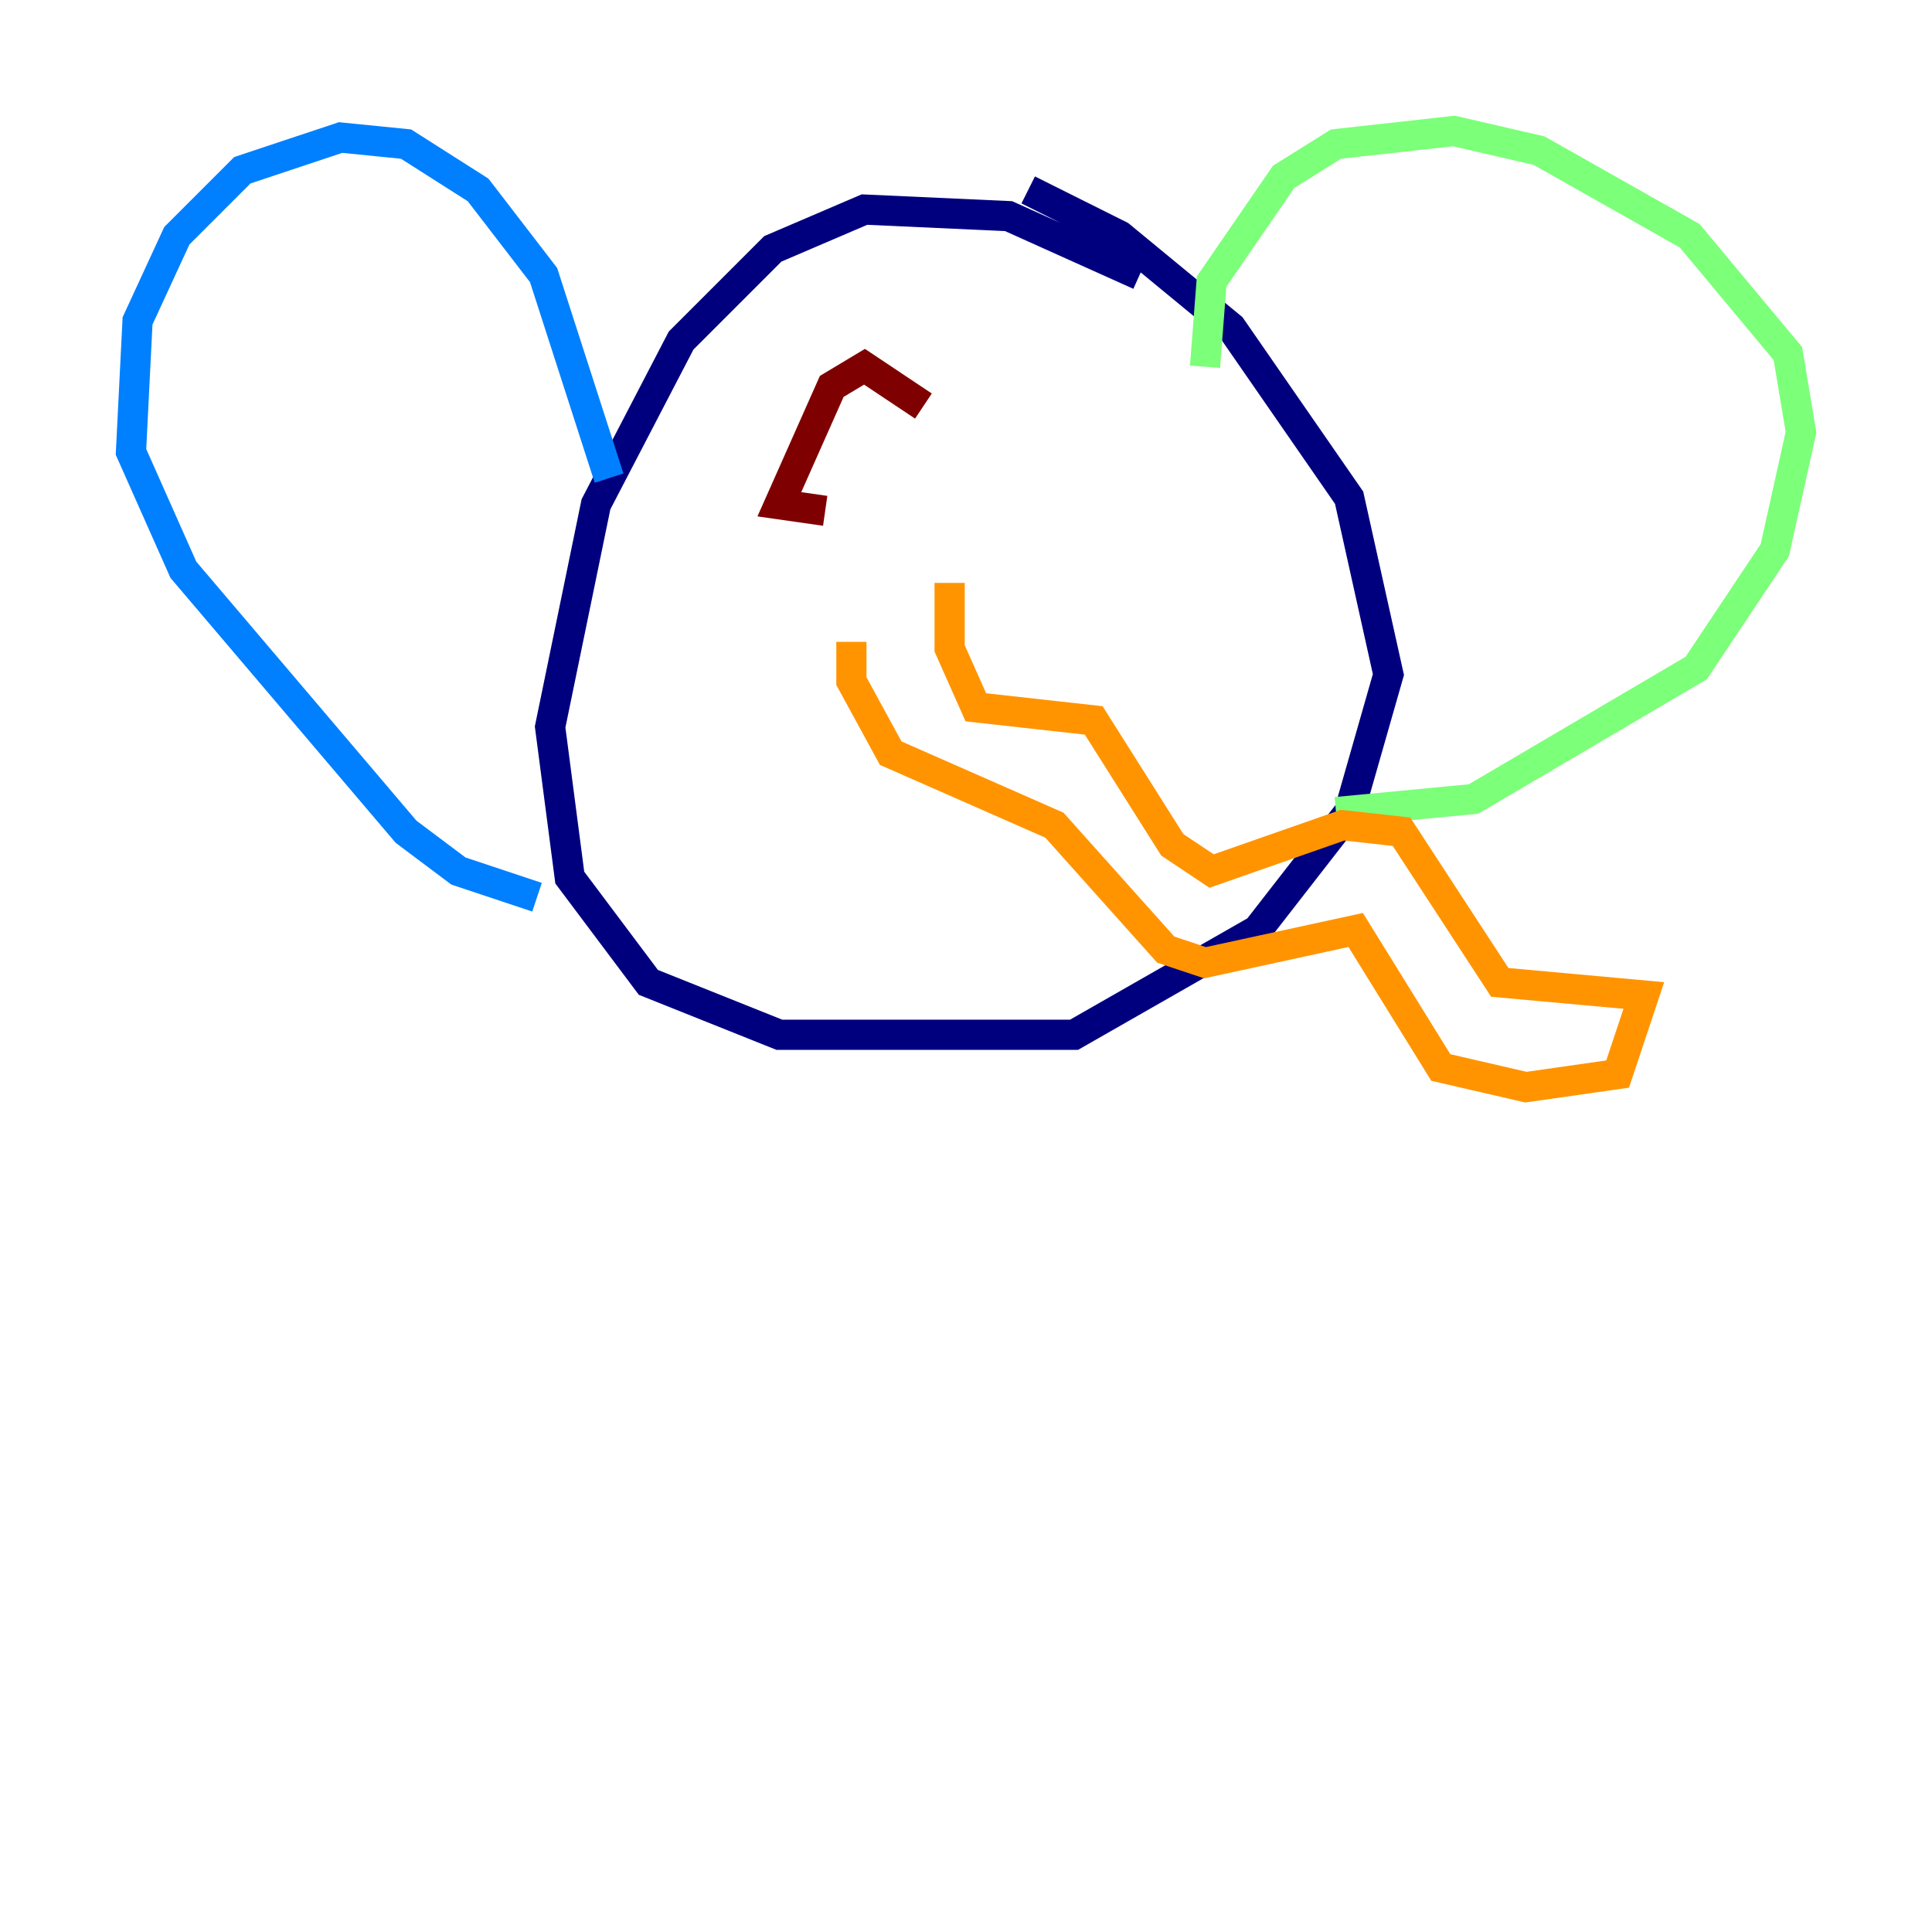 <?xml version="1.0" encoding="utf-8" ?>
<svg baseProfile="tiny" height="128" version="1.2" viewBox="0,0,128,128" width="128" xmlns="http://www.w3.org/2000/svg" xmlns:ev="http://www.w3.org/2001/xml-events" xmlns:xlink="http://www.w3.org/1999/xlink"><defs /><polyline fill="none" points="75.498,18.224 66.82,14.319 57.275,13.885 51.2,16.488 45.125,22.563 39.485,33.41 36.447,48.163 37.749,58.142 42.956,65.085 51.634,68.556 71.159,68.556 83.308,61.614 89.383,53.803 91.986,44.691 89.383,32.976 81.573,21.695 74.197,15.62 68.122,12.583" stroke="#00007f" stroke-width="2" /><polyline fill="none" points="40.352,31.675 36.014,18.224 31.675,12.583 26.902,9.546 22.563,9.112 16.054,11.281 11.715,15.62 9.112,21.261 8.678,29.939 12.149,37.749 26.902,55.105 30.373,57.709 35.58,59.444" stroke="#0080ff" stroke-width="2" /><polyline fill="none" points="79.837,24.298 80.271,18.658 85.044,11.715 88.515,9.546 96.325,8.678 101.966,9.98 111.946,15.62 118.454,23.43 119.322,28.637 117.586,36.447 112.38,44.258 97.627,52.936 88.515,53.803" stroke="#7cff79" stroke-width="2" /><polyline fill="none" points="56.407,42.522 56.407,45.125 59.01,49.898 69.858,54.671 77.234,62.915 79.837,63.783 89.817,61.614 95.458,70.725 101.098,72.027 107.173,71.159 108.909,65.953 99.363,65.085 92.854,55.105 88.949,54.671 80.271,57.709 77.668,55.973 72.461,47.729 64.651,46.861 62.915,42.956 62.915,38.617" stroke="#ff9400" stroke-width="2" /><polyline fill="none" points="61.18,26.902 57.275,24.298 55.105,25.6 51.634,33.41 54.671,33.844" stroke="#7f0000" stroke-width="2" /></svg>